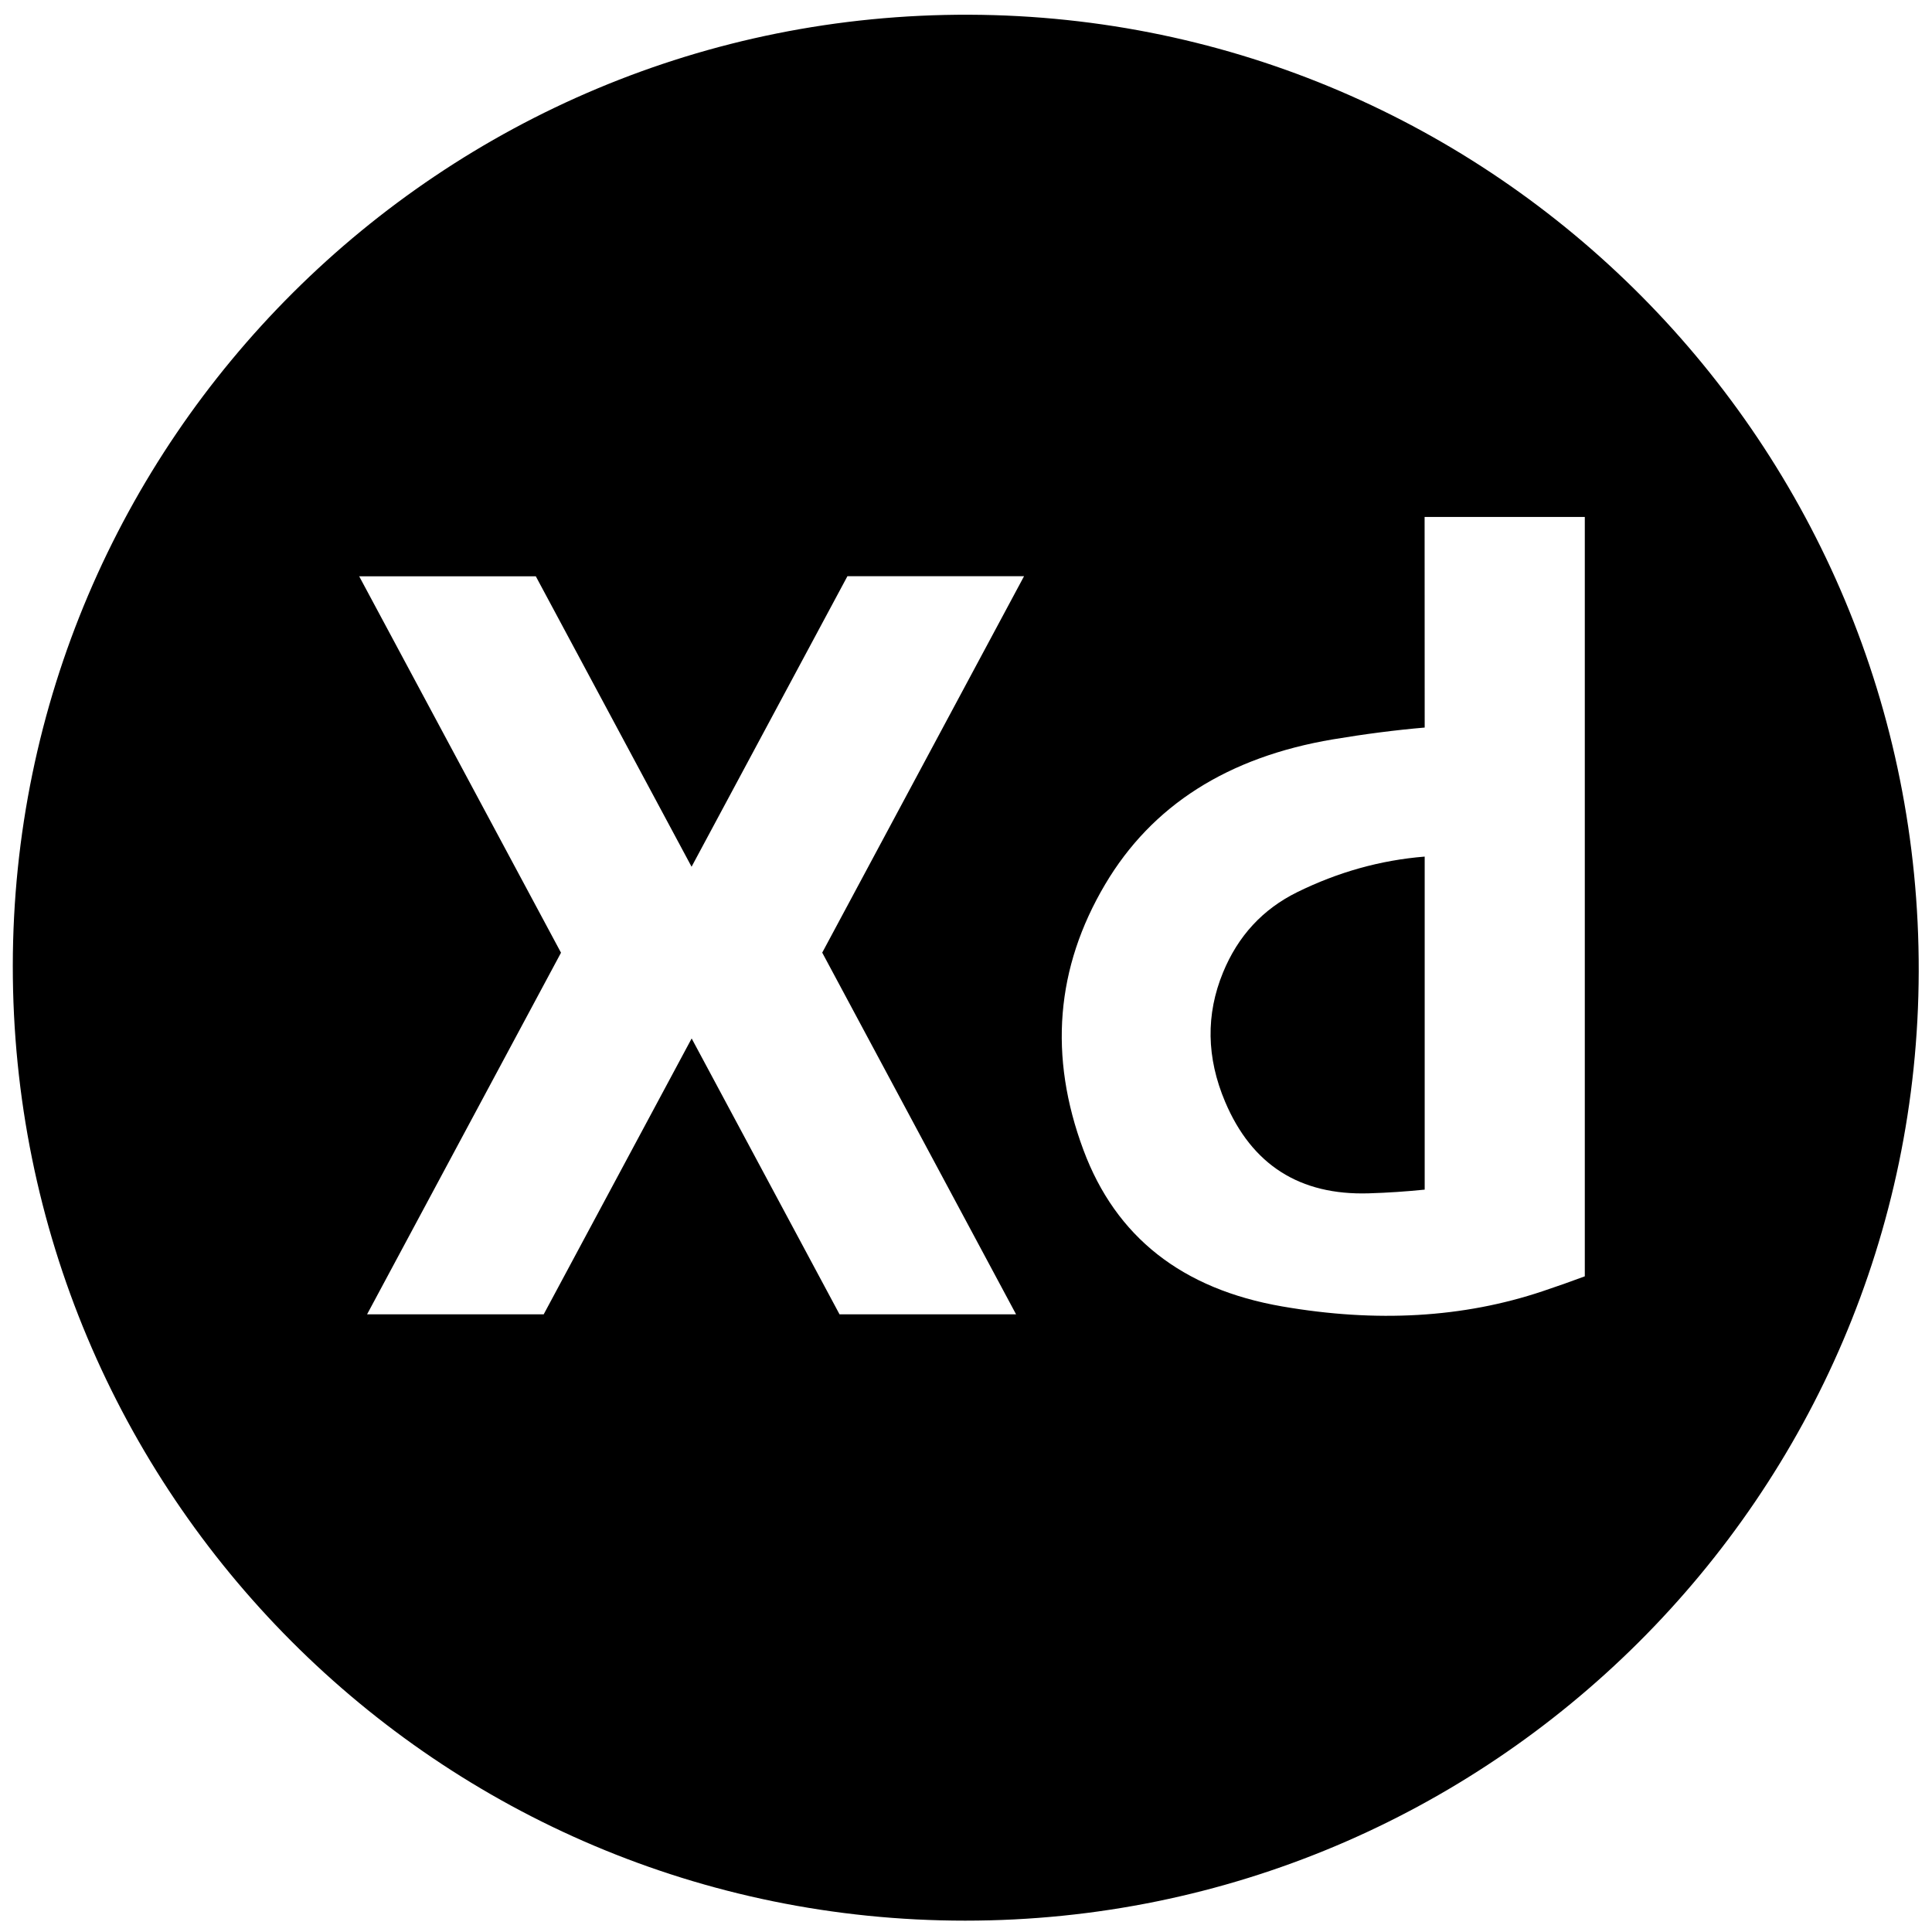 <?xml version="1.0" encoding="utf-8"?>
<!-- Generator: Adobe Illustrator 16.0.0, SVG Export Plug-In . SVG Version: 6.00 Build 0)  -->
<!DOCTYPE svg PUBLIC "-//W3C//DTD SVG 1.1//EN" "http://www.w3.org/Graphics/SVG/1.1/DTD/svg11.dtd">
<svg version="1.1" id="Solid" xmlns="http://www.w3.org/2000/svg" xmlns:xlink="http://www.w3.org/1999/xlink" x="0px" y="0px"
	 width="24px" height="24px" viewBox="0 0 24 24" enable-background="new 0 0 24 24" xml:space="preserve">
<path d="M17.698,10.641c0,1.379,0,2.758,0,4.137c-0.226,0.023-0.458,0.039-0.695,0.046c-0.857,0.026-1.452-0.353-1.784-1.137
	c-0.232-0.548-0.241-1.085-0.026-1.607c0.186-0.453,0.493-0.786,0.921-0.997C16.622,10.833,17.15,10.685,17.698,10.641z"/>
<path d="M11.99,23.859c-6.544,0-11.836-5.304-11.831-11.864C0.165,5.472,5.478,0.159,12.043,0.183
	c6.53,0.024,11.809,5.345,11.792,11.886C23.82,18.571,18.516,23.86,11.99,23.859z M10.214,11.834l2.507-4.676h-2.194l-1.936,3.609
	L6.656,7.159H4.462l2.507,4.676l-2.409,4.492h2.194L8.592,12.9l1.837,3.427h2.193L10.214,11.834z M17.698,9.038
	c-0.361,0.031-0.742,0.08-1.142,0.147c-1.303,0.22-2.246,0.819-2.827,1.8c-0.614,1.036-0.704,2.137-0.27,3.301
	c0.402,1.08,1.225,1.728,2.469,1.943c1.172,0.203,2.249,0.141,3.232-0.188c0.177-0.059,0.353-0.121,0.527-0.186
	c0-3.145,0-6.289,0-9.433c-0.663,0-1.327,0-1.99,0C17.698,7.294,17.698,8.167,17.698,9.038z"/>
</svg>
